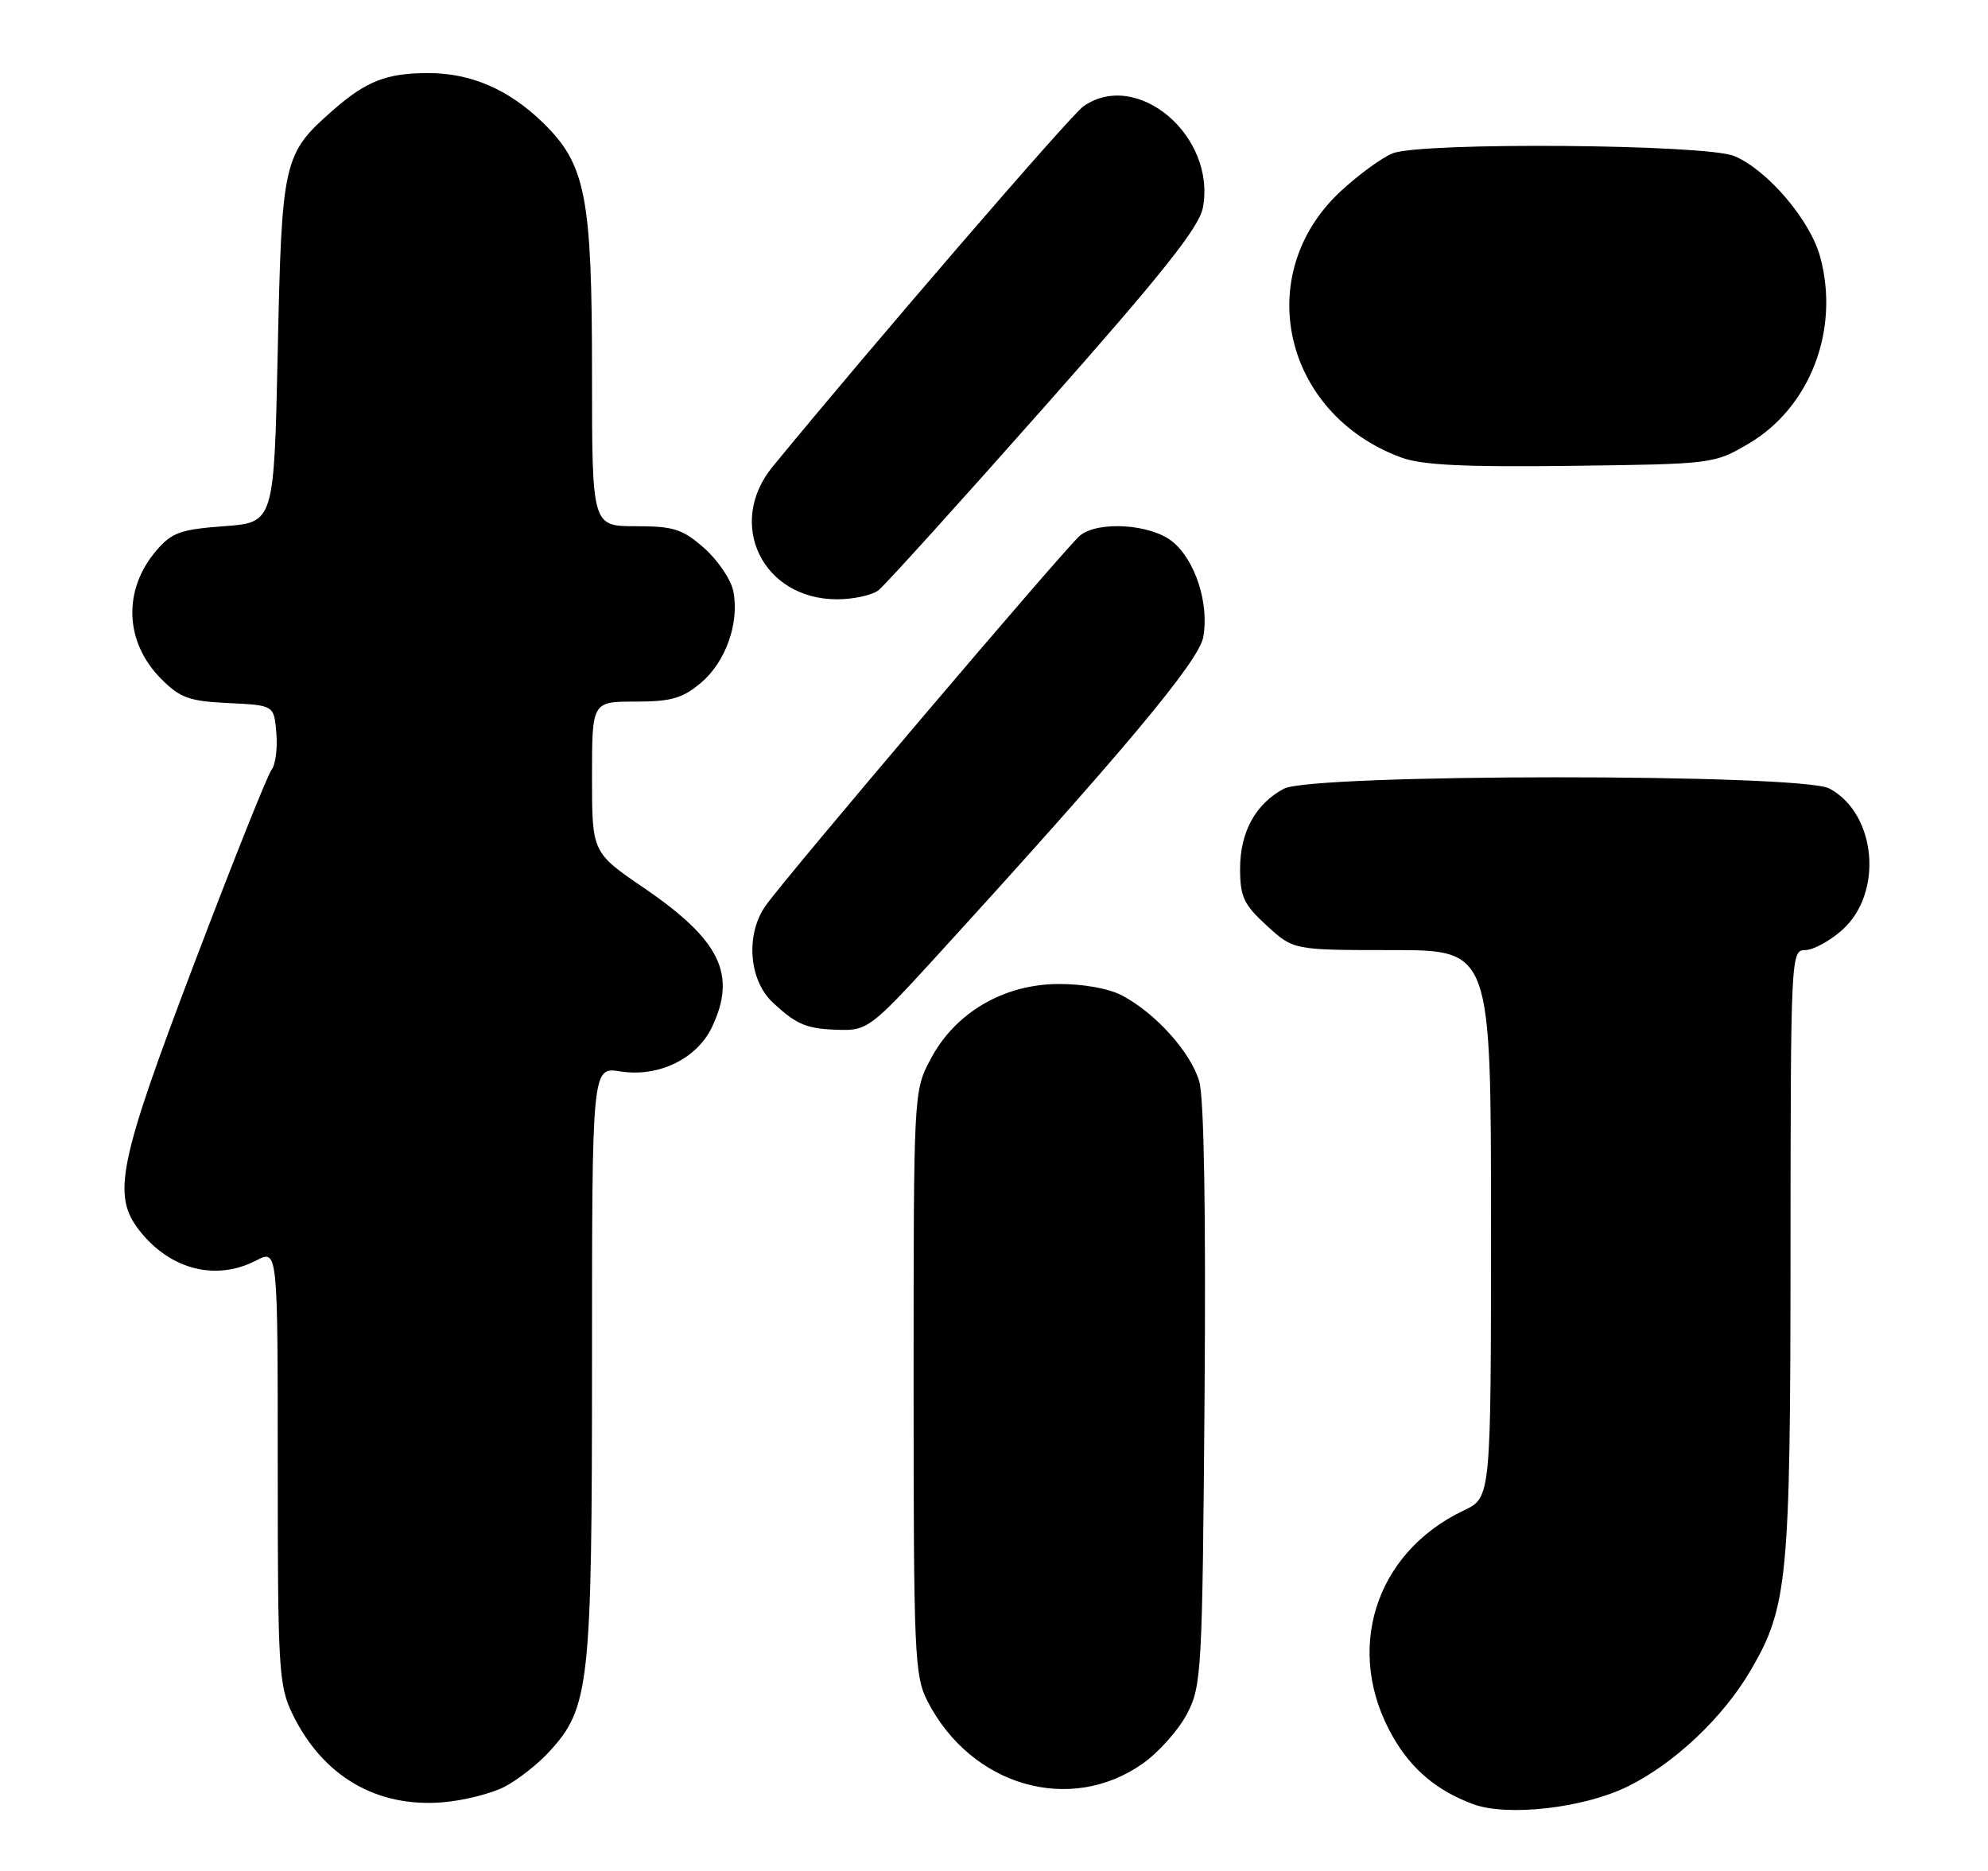 <?xml version="1.0" encoding="UTF-8" standalone="no"?>
<!DOCTYPE svg PUBLIC "-//W3C//DTD SVG 1.1//EN" "http://www.w3.org/Graphics/SVG/1.1/DTD/svg11.dtd" >
<svg xmlns="http://www.w3.org/2000/svg" xmlns:xlink="http://www.w3.org/1999/xlink" version="1.1" viewBox="0 0 272 256">
 <g >
 <path fill="currentColor"
d=" M 222.67 244.46 C 229.04 241.34 235.72 235.05 239.51 228.58 C 244.61 219.88 244.97 216.09 244.98 171.25 C 245.00 130.78 245.04 130.00 246.98 130.00 C 248.08 130.00 250.35 128.76 252.05 127.25 C 257.72 122.18 256.74 111.34 250.30 107.89 C 246.45 105.83 179.51 105.85 175.66 107.92 C 171.77 110.00 169.67 113.85 169.67 118.87 C 169.67 122.70 170.17 123.77 173.32 126.65 C 176.97 130.00 176.97 130.00 190.49 130.00 C 204.00 130.00 204.00 130.00 204.00 167.45 C 204.00 204.91 204.00 204.91 200.28 206.67 C 188.05 212.48 183.84 225.94 190.60 237.68 C 193.15 242.12 196.57 244.99 201.50 246.84 C 206.17 248.60 216.62 247.42 222.67 244.46 Z  M 69.04 244.48 C 70.83 243.55 73.60 241.38 75.18 239.65 C 80.66 233.66 81.00 230.57 81.00 186.31 C 81.00 145.98 81.00 145.98 84.87 146.60 C 90.08 147.43 95.36 144.88 97.42 140.52 C 100.83 133.33 98.54 128.63 88.14 121.52 C 81.00 116.65 81.00 116.65 81.00 106.32 C 81.00 96.00 81.00 96.00 86.92 96.00 C 91.82 96.00 93.37 95.56 95.89 93.44 C 99.31 90.56 101.19 85.22 100.33 80.88 C 100.01 79.29 98.21 76.64 96.34 74.99 C 93.37 72.38 92.16 72.00 86.97 72.00 C 81.00 72.00 81.00 72.00 81.00 51.18 C 81.00 26.87 80.15 22.50 74.28 16.78 C 69.61 12.24 64.45 10.00 58.60 10.00 C 52.90 10.00 50.11 11.09 45.56 15.08 C 38.75 21.06 38.56 21.91 38.00 48.00 C 37.50 71.50 37.50 71.50 30.66 72.00 C 24.73 72.43 23.50 72.87 21.42 75.30 C 16.77 80.70 17.04 87.88 22.07 92.91 C 24.65 95.50 25.91 95.95 31.28 96.20 C 37.50 96.50 37.50 96.50 37.81 100.32 C 37.99 102.42 37.69 104.67 37.16 105.32 C 36.63 105.97 31.88 117.87 26.60 131.77 C 16.18 159.19 15.29 163.55 19.09 168.39 C 23.29 173.73 29.53 175.33 35.05 172.47 C 38.00 170.95 38.00 170.95 38.00 200.66 C 38.00 228.31 38.14 230.65 40.00 234.49 C 44.13 243.03 51.52 247.37 60.64 246.60 C 63.46 246.36 67.24 245.41 69.04 244.48 Z  M 156.36 241.30 C 158.54 239.76 161.26 236.70 162.41 234.50 C 164.41 230.67 164.51 228.80 164.81 191.00 C 165.00 165.83 164.74 150.22 164.08 147.96 C 162.92 143.99 158.15 138.67 153.56 136.23 C 151.72 135.25 148.22 134.62 144.77 134.64 C 137.27 134.69 130.67 138.58 127.33 144.91 C 125.00 149.31 125.00 149.37 125.00 189.20 C 125.00 226.48 125.12 229.32 126.91 232.79 C 132.88 244.40 146.43 248.32 156.36 241.30 Z  M 127.30 131.75 C 153.33 103.26 164.00 90.54 164.62 87.22 C 165.48 82.60 163.52 76.55 160.34 74.05 C 157.36 71.71 150.32 71.26 147.80 73.25 C 146.01 74.66 107.38 120.14 104.72 123.97 C 101.98 127.91 102.46 134.13 105.75 137.19 C 109.08 140.29 110.42 140.82 115.17 140.92 C 118.56 140.99 119.49 140.29 127.30 131.75 Z  M 120.21 80.75 C 121.09 80.06 131.29 68.79 142.87 55.70 C 159.09 37.38 164.08 31.10 164.58 28.41 C 166.42 18.61 155.57 9.41 148.23 14.55 C 146.46 15.79 119.56 46.98 105.73 63.83 C 99.31 71.65 104.32 82.00 114.53 82.00 C 116.78 82.00 119.34 81.44 120.21 80.75 Z  M 239.22 60.72 C 247.65 55.77 251.74 45.16 249.05 35.19 C 247.69 30.13 241.84 23.26 237.28 21.35 C 233.42 19.73 194.66 19.42 190.57 20.97 C 189.17 21.51 185.98 23.82 183.50 26.11 C 171.18 37.46 175.52 56.66 191.75 62.61 C 194.55 63.64 200.42 63.93 215.00 63.74 C 234.32 63.50 234.54 63.47 239.22 60.72 Z "/>
</g>
</svg>